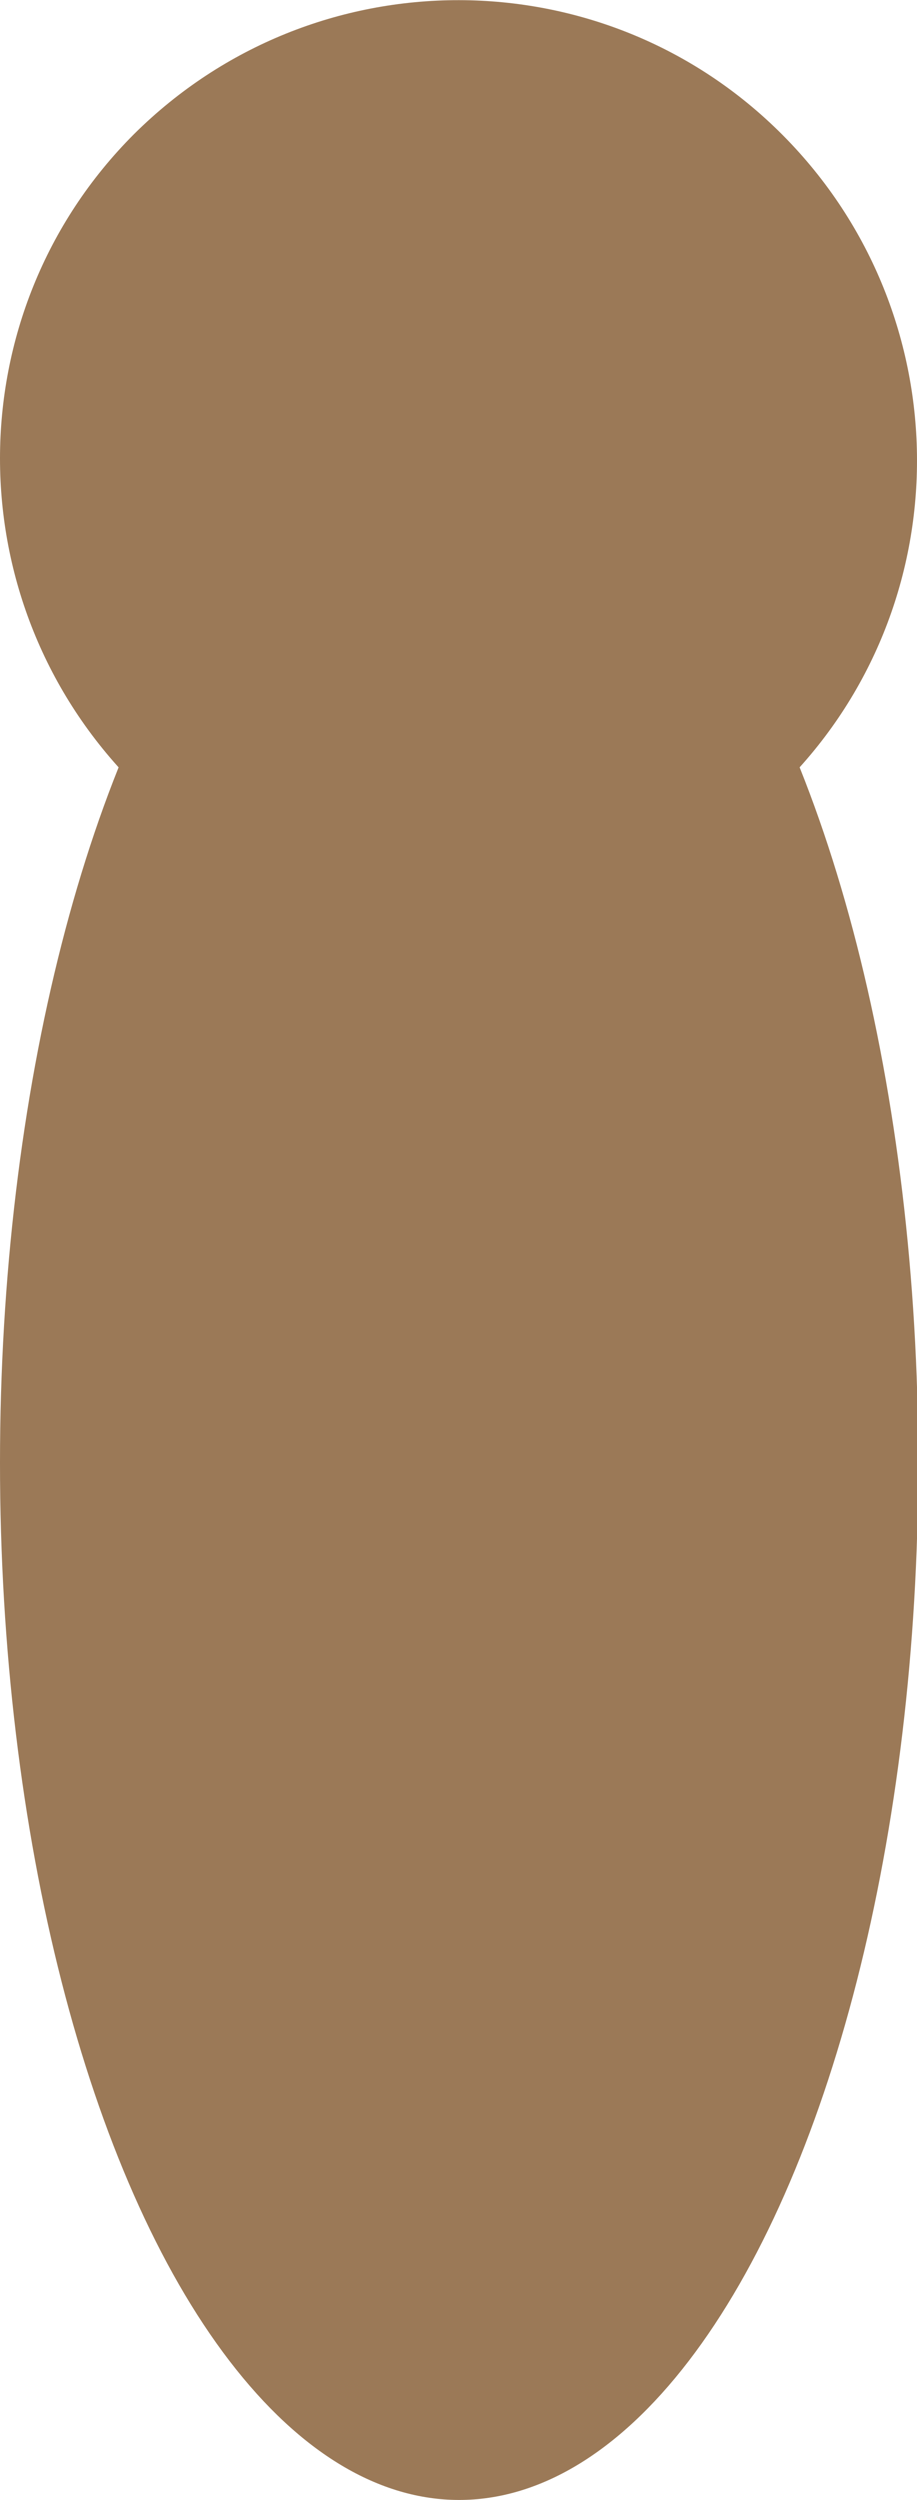 <!-- Generator: Adobe Illustrator 19.1.0, SVG Export Plug-In  -->
<svg version="1.1"
	 xmlns="http://www.w3.org/2000/svg" xmlns:xlink="http://www.w3.org/1999/xlink" xmlns:a="http://ns.adobe.com/AdobeSVGViewerExtensions/3.0/"
	 x="0px" y="0px" width="73.9px" height="201.3px" viewBox="0 0 73.9 201.3" style="enable-background:new 0 0 73.9 201.3;"
	 xml:space="preserve">
<style type="text/css">
	.st0{fill:#9B7957;}
</style>
<defs>
</defs>
<g>
	<ellipse class="st0" cx="37" cy="117.8" rx="37" ry="83.5"/>
	<path class="st0" d="M10.8,10.8c-14.4,14.4-14.4,37.8,0,52.3L37,89.3l26.1-26.1c14.4-14.4,14.4-37.8,0-52.3
		C48.7-3.6,25.3-3.6,10.8,10.8z"/>
</g>
</svg>
